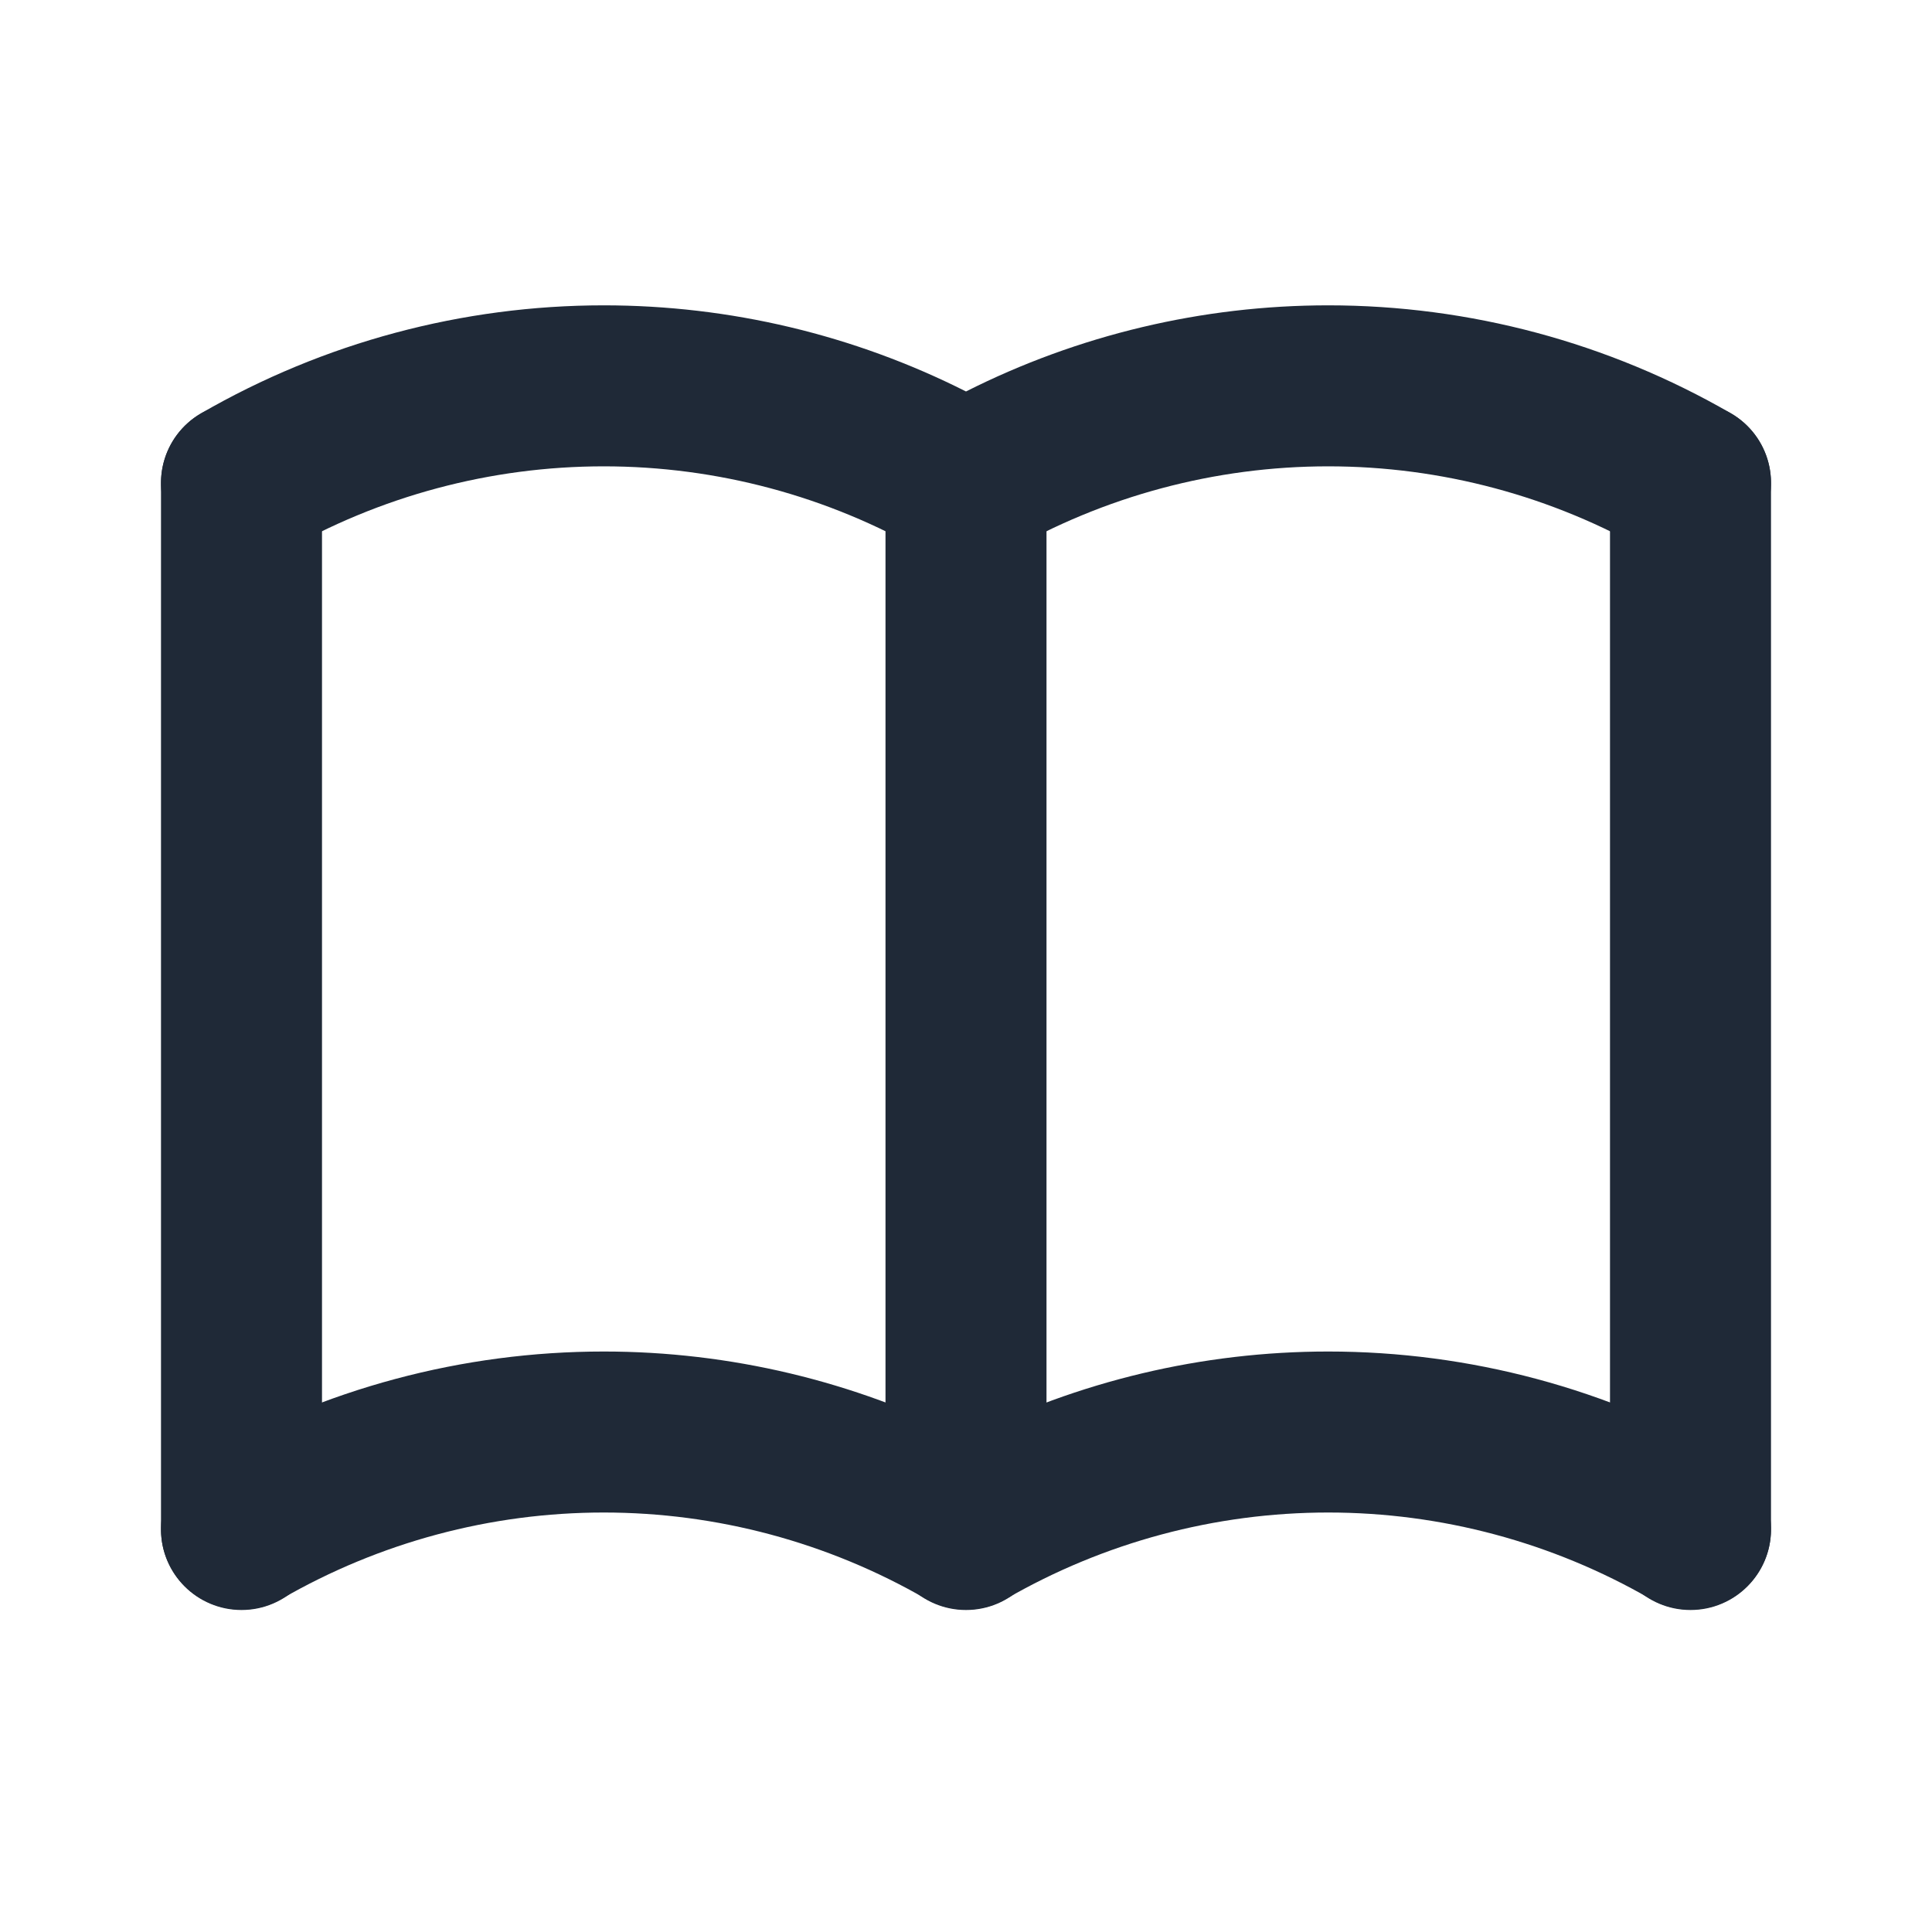 <svg width="24" height="24" viewBox="0 0 24 24" fill="none" xmlns="http://www.w3.org/2000/svg">
<path fill-rule="evenodd" clip-rule="evenodd" d="M7.5 18.789C6.096 18.789 4.716 19.159 3.5 19.861C3.022 20.137 2.41 19.973 2.134 19.495C1.858 19.017 2.022 18.405 2.5 18.129C4.02 17.251 5.745 16.789 7.5 16.789C9.066 16.789 10.607 17.157 12 17.859C13.394 17.157 14.935 16.789 16.5 16.789C18.256 16.789 19.98 17.251 21.5 18.129C21.979 18.405 22.142 19.017 21.866 19.495C21.59 19.973 20.979 20.137 20.5 19.861C19.284 19.159 17.904 18.789 16.5 18.789C15.096 18.789 13.716 19.159 12.5 19.861C12.191 20.04 11.81 20.04 11.5 19.861C10.284 19.159 8.904 18.789 7.5 18.789Z" fill="#1F2937"/>
<path fill-rule="evenodd" clip-rule="evenodd" d="M7.5 5.793C6.096 5.793 4.716 6.162 3.5 6.865C3.022 7.141 2.41 6.977 2.134 6.499C1.858 6.02 2.022 5.409 2.5 5.133C4.02 4.255 5.745 3.793 7.5 3.793C9.066 3.793 10.607 4.16 12 4.863C13.394 4.16 14.935 3.793 16.5 3.793C18.256 3.793 19.98 4.255 21.5 5.133C21.979 5.409 22.142 6.02 21.866 6.499C21.59 6.977 20.979 7.141 20.5 6.865C19.284 6.162 17.904 5.793 16.5 5.793C15.096 5.793 13.716 6.162 12.5 6.865C12.191 7.043 11.81 7.043 11.5 6.865C10.284 6.162 8.904 5.793 7.5 5.793Z" fill="#1F2937"/>
<path fill-rule="evenodd" clip-rule="evenodd" d="M3 5C3.552 5 4 5.448 4 6V19C4 19.552 3.552 20 3 20C2.448 20 2 19.552 2 19V6C2 5.448 2.448 5 3 5Z" fill="#1F2937"/>
<path fill-rule="evenodd" clip-rule="evenodd" d="M12 5C12.552 5 13 5.448 13 6V19C13 19.552 12.552 20 12 20C11.448 20 11 19.552 11 19V6C11 5.448 11.448 5 12 5Z" fill="#1F2937"/>
<path fill-rule="evenodd" clip-rule="evenodd" d="M21 5C21.552 5 22 5.448 22 6V19C22 19.552 21.552 20 21 20C20.448 20 20 19.552 20 19V6C20 5.448 20.448 5 21 5Z" fill="#1F2937"/>
</svg>
